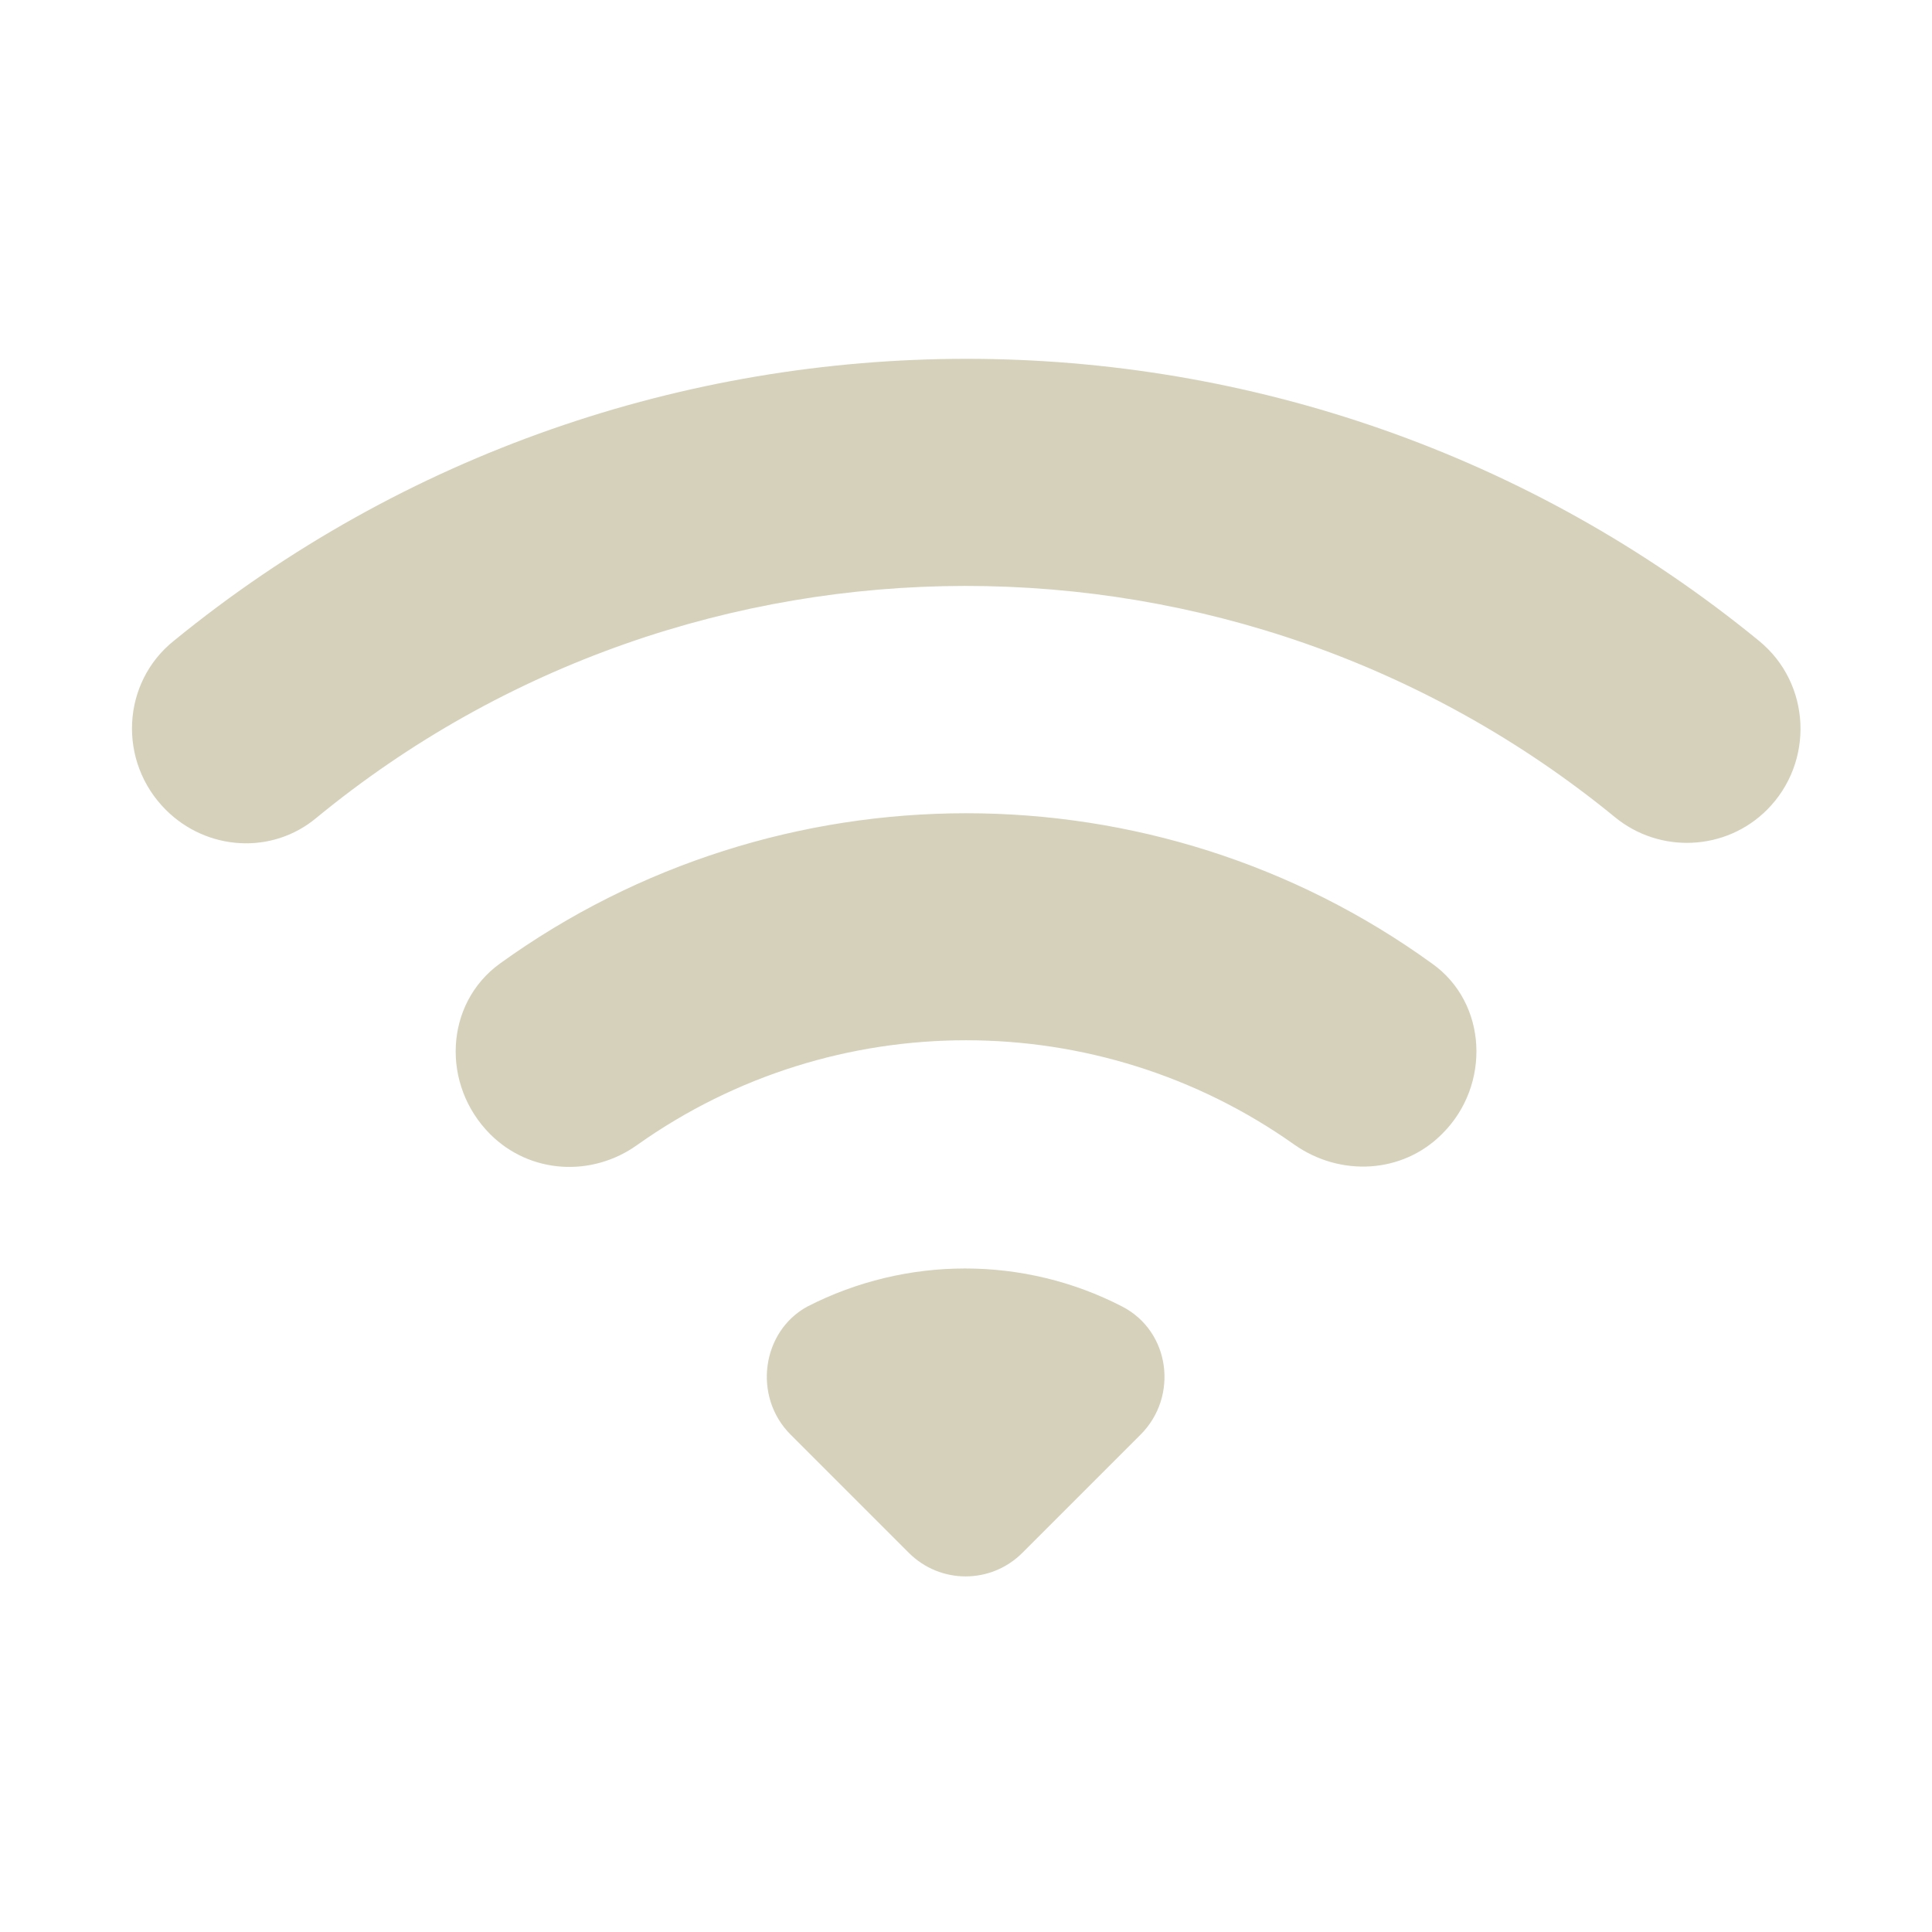 <svg width="12" height="12" viewBox="0 0 12 12" fill="none" xmlns="http://www.w3.org/2000/svg">
<path d="M1.03 5.03C1.285 5.285 1.69 5.31 1.965 5.08C4.3 3.16 7.69 3.16 10.03 5.075C10.31 5.305 10.72 5.285 10.975 5.03C11.27 4.735 11.25 4.245 10.925 3.98C8.07 1.645 3.94 1.645 1.08 3.98C0.755 4.24 0.73 4.73 1.03 5.03ZM4.91 8.91L5.645 9.645C5.84 9.84 6.155 9.84 6.35 9.645L7.085 8.91C7.32 8.675 7.27 8.27 6.97 8.115C6.36 7.8 5.63 7.8 5.015 8.115C4.73 8.27 4.675 8.675 4.91 8.91ZM3.045 7.045C3.29 7.29 3.675 7.315 3.96 7.11C5.18 6.245 6.82 6.245 8.04 7.11C8.325 7.31 8.71 7.29 8.955 7.045L8.96 7.04C9.26 6.74 9.24 6.23 8.895 5.985C7.175 4.74 4.83 4.74 3.105 5.985C2.76 6.235 2.74 6.74 3.045 7.045Z" fill="#D6D1BB"/>
</svg>

